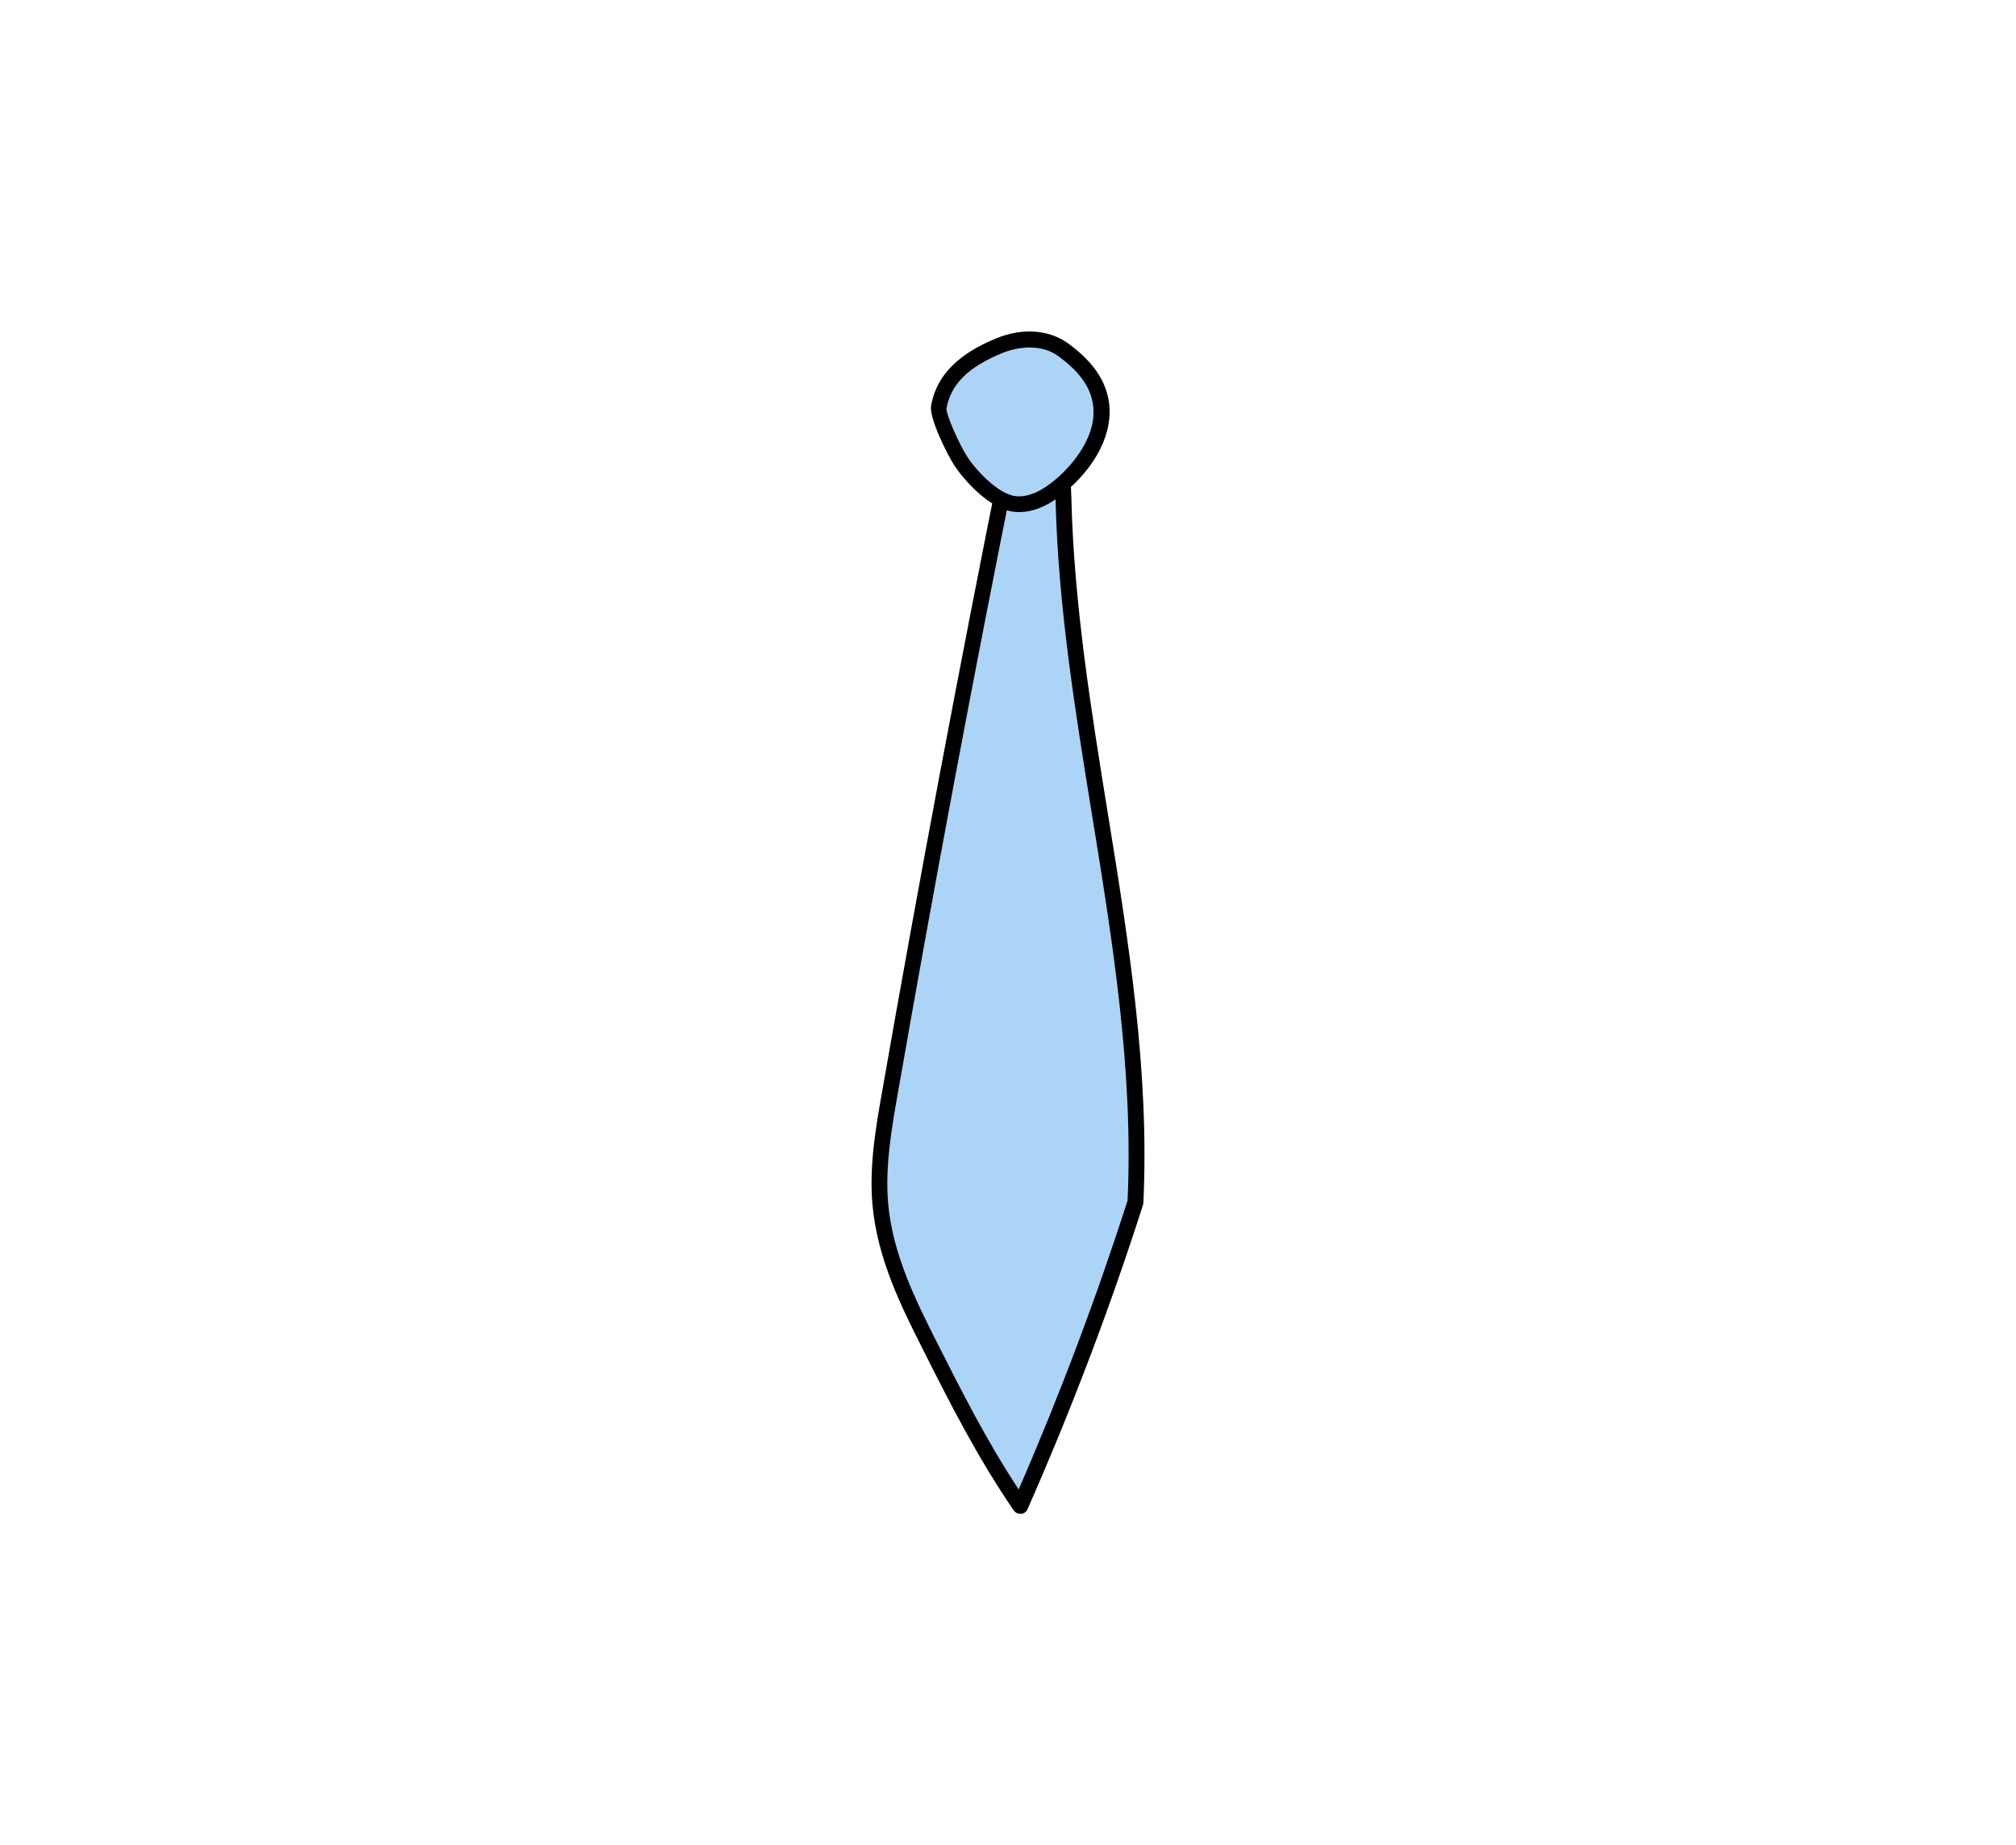<svg xmlns="http://www.w3.org/2000/svg" xmlns:xlink="http://www.w3.org/1999/xlink" version="1.1" id="Layer_1" x="0px" y="0px" viewBox="0 0 130 119" style="enable-background:new 0 0 130 119;" xml:space="preserve">
    <style type="text/css">
        .st0{fill:#FFFFFF;}
        .st1{fill:#FFFFFF;stroke:#000000;stroke-miterlimit:10;}
        .st2{fill:#FFFFFF;stroke:#000000;stroke-width:0.25;stroke-miterlimit:10;}
        .st3{stroke:#000000;stroke-width:0.25;stroke-miterlimit:10;}
        .st4{fill:#ACD4F7;stroke:#000000;stroke-width:0.25;stroke-miterlimit:10;}
        .st5{fill:#ACD4F7;}
        .st6{opacity:0.129;}
        .st7{fill:#ACD4F7;stroke:#000000;stroke-width:2;stroke-miterlimit:10;}
    </style>
    <g>
        <g>
            <path class="st5" d="M65.09,29.53c-2.74,13.63-5.32,27.31-7.72,41.04c-0.41,2.33-0.81,4.7-0.6,7.07c0.29,3.33,1.76,6.3,3.19,9.13    c1.75,3.46,3.49,6.92,5.84,10.35c2.8-6.36,5.3-12.92,7.43-19.59c0.72-15.21-4.24-29.99-4.64-45.22c-0.02-0.94-0.04-1.93-0.42-2.74    C67.78,28.74,66.9,28.22,65.09,29.53z"/>
            <path d="M65.79,97.62c-0.17,0-0.32-0.08-0.42-0.22c-2.37-3.46-4.15-6.99-5.87-10.41c-1.38-2.73-2.93-5.82-3.24-9.32    c-0.22-2.48,0.22-4.99,0.61-7.2c2.39-13.67,4.99-27.48,7.72-41.05c0.03-0.13,0.1-0.24,0.2-0.31c1.03-0.74,1.92-1.02,2.64-0.83    c0.52,0.14,0.93,0.5,1.19,1.06c0.41,0.89,0.44,1.9,0.47,2.88l0,0.07c0.18,6.76,1.28,13.55,2.34,20.12    c1.33,8.19,2.7,16.66,2.3,25.14c0,0.04-0.01,0.09-0.02,0.13c-2.1,6.58-4.61,13.19-7.45,19.64c-0.07,0.17-0.24,0.29-0.42,0.3    C65.82,97.62,65.81,97.62,65.79,97.62z M65.54,29.83c-2.72,13.49-5.3,27.23-7.67,40.82c-0.38,2.15-0.8,4.59-0.6,6.94    c0.29,3.3,1.8,6.3,3.13,8.94c1.58,3.13,3.21,6.36,5.29,9.52c2.66-6.13,5.02-12.39,7.02-18.63c0.39-8.35-0.97-16.74-2.29-24.86    c-1.07-6.6-2.18-13.43-2.35-20.25l0-0.07c-0.02-0.87-0.05-1.78-0.37-2.47c-0.13-0.28-0.3-0.45-0.53-0.51    C66.8,29.17,66.22,29.37,65.54,29.83z"/>
        </g>
        <g>
            <path class="st5" d="M68.56,22.56c-1.21-0.88-2.83-0.8-4.13-0.26c-1.92,0.79-3.54,1.92-3.9,3.96c-0.09,0.52,0.92,2.71,1.44,3.5    c0.62,0.93,2.18,2.64,3.53,2.75c1.15,0.09,2.23-0.59,3.09-1.36c1.56-1.39,2.84-3.46,2.34-5.5C70.63,24.42,69.76,23.43,68.56,22.56    z"/>
            <path d="M65.72,33.02c-0.09,0-0.18,0-0.26-0.01c-1.69-0.14-3.4-2.2-3.91-2.98c-0.43-0.65-1.65-3.07-1.51-3.86    c0.44-2.52,2.61-3.69,4.2-4.35c1.67-0.69,3.4-0.57,4.63,0.32c1.42,1.03,2.26,2.14,2.56,3.38c0.48,1.94-0.46,4.18-2.5,6    C67.8,32.53,66.75,33.02,65.72,33.02z M66.39,22.41c-0.63,0-1.26,0.15-1.77,0.36c-2.21,0.91-3.31,2.02-3.59,3.58    c-0.02,0.38,0.81,2.29,1.36,3.13c0.64,0.97,2.07,2.43,3.14,2.52c0.82,0.07,1.7-0.34,2.71-1.23c0.66-0.59,2.75-2.68,2.18-5    c-0.24-1-0.95-1.91-2.17-2.8l0,0C67.7,22.56,67.04,22.41,66.39,22.41z"/>
        </g>
    </g>
    </svg>
